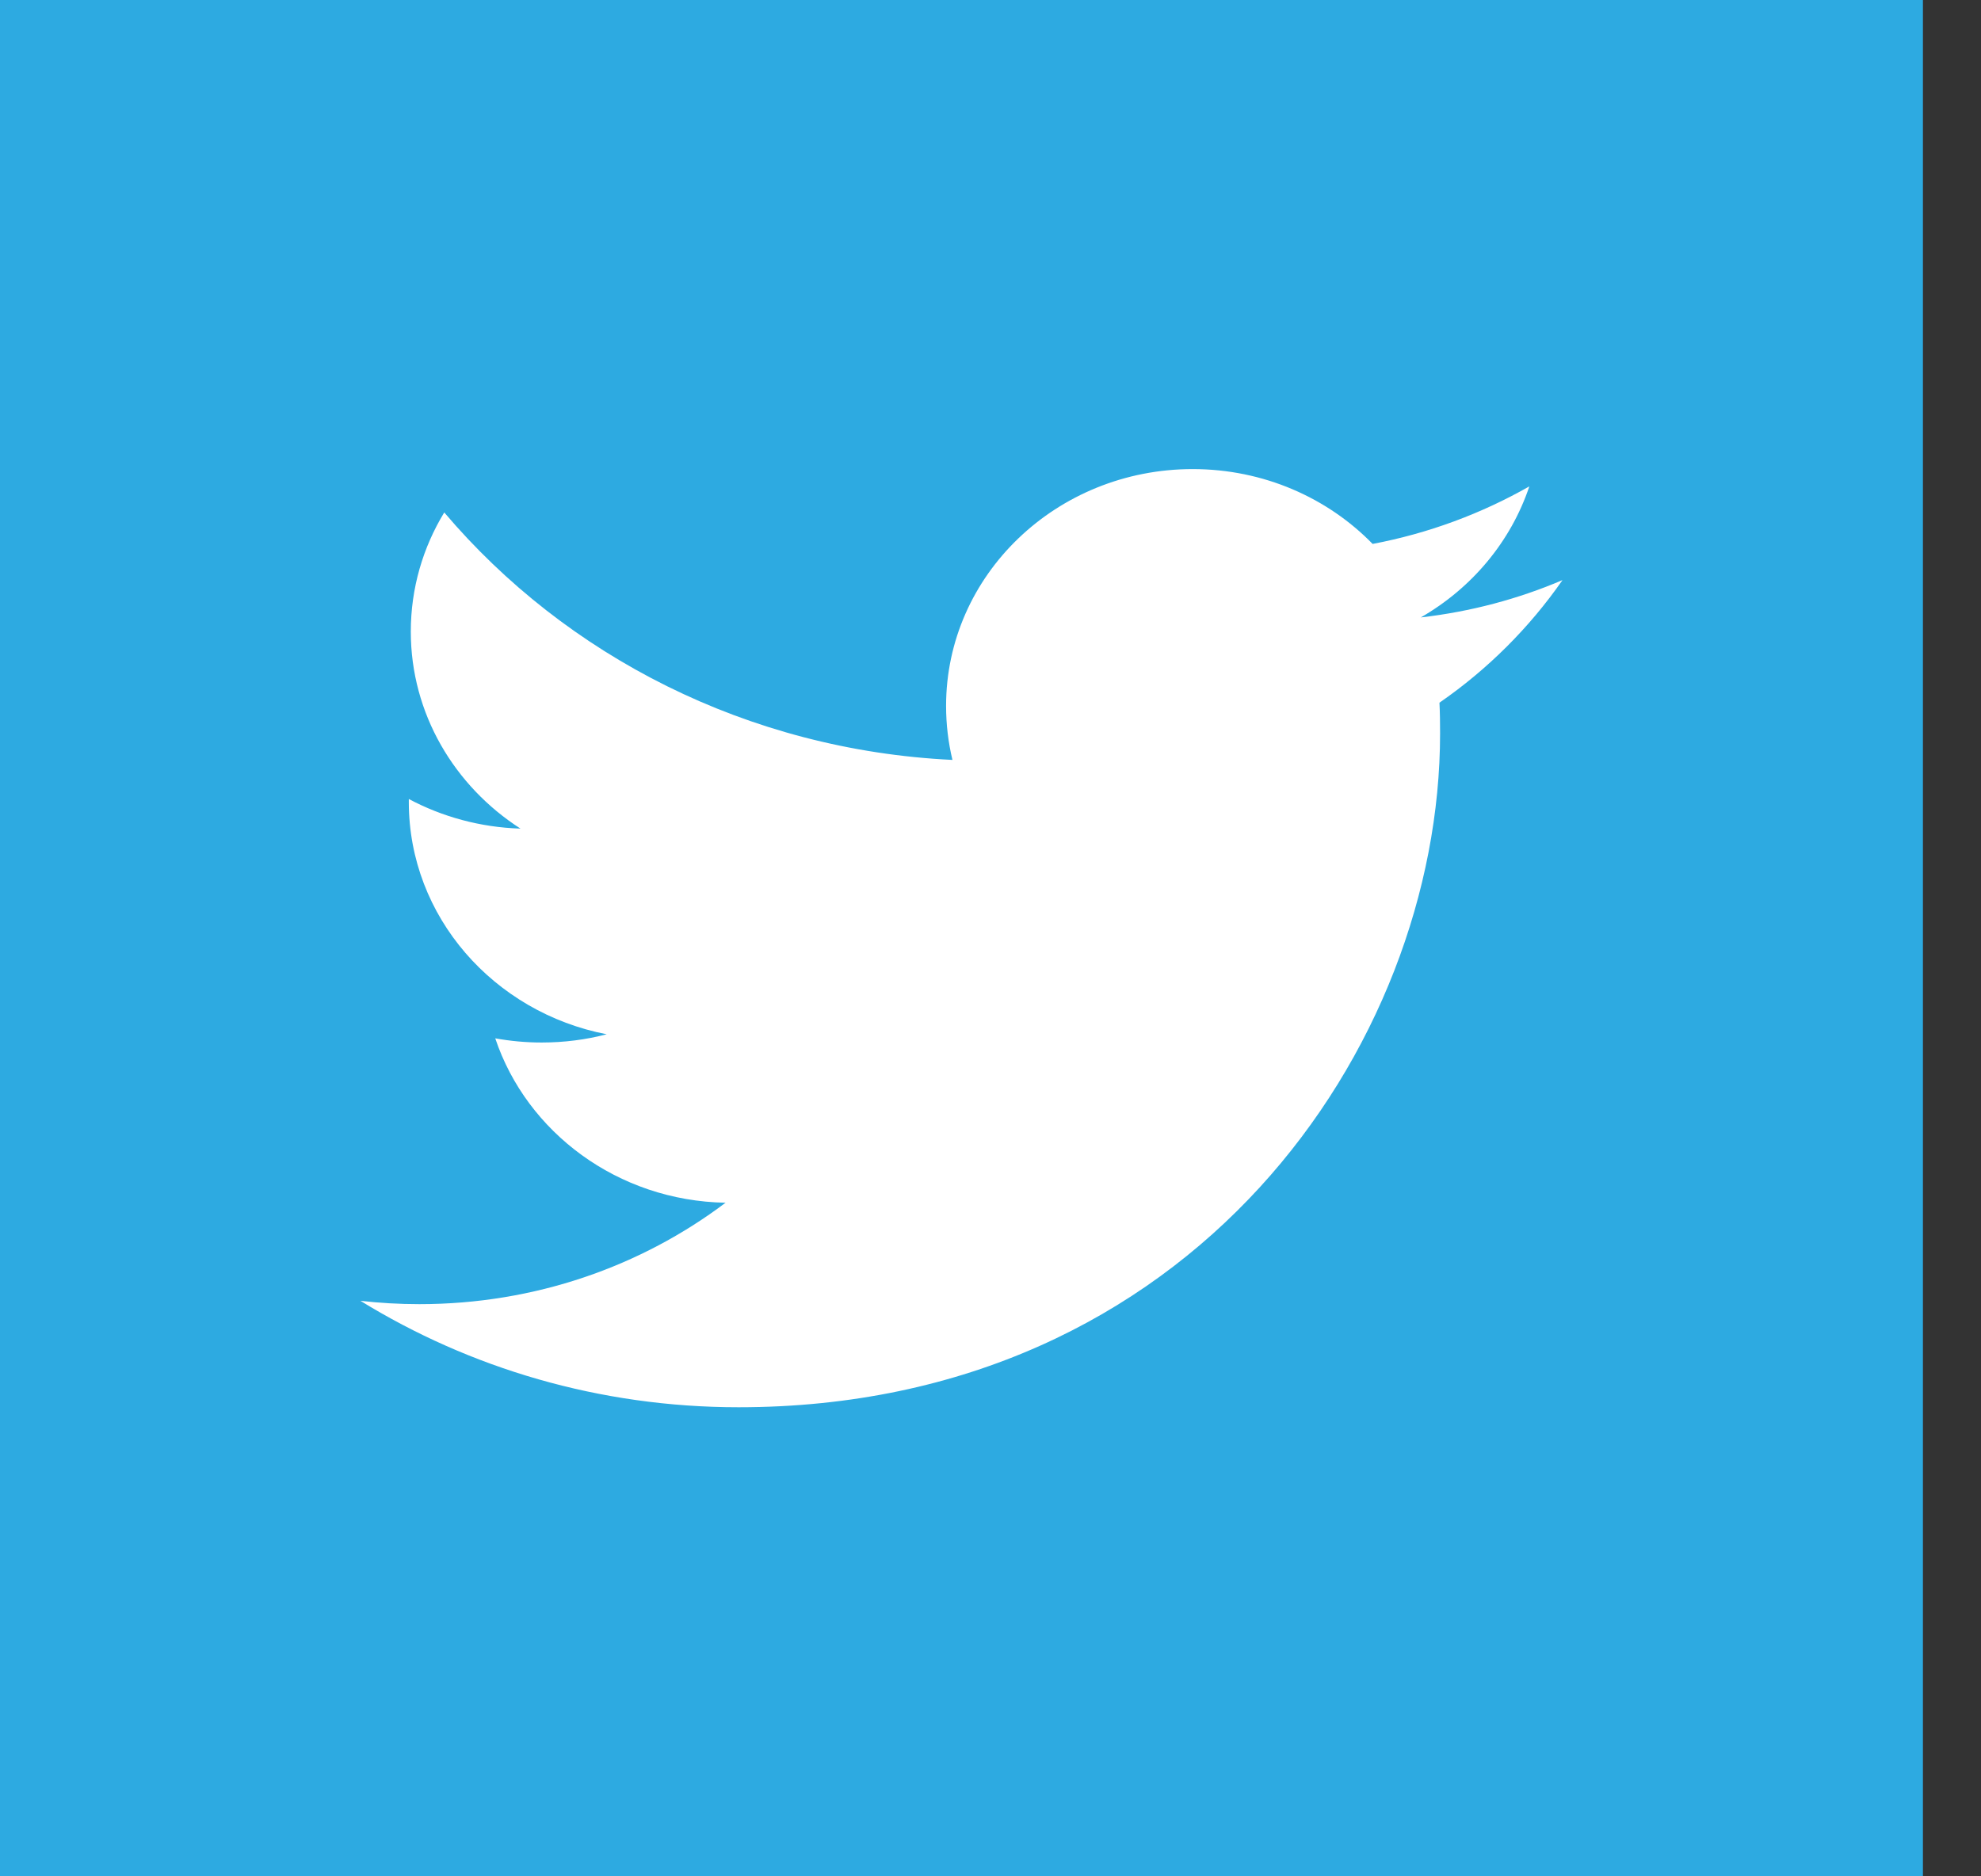 <?xml version="1.0" encoding="UTF-8" standalone="no"?>
<svg width="19px" height="18px" viewBox="0 0 19 18" version="1.1" xmlns="http://www.w3.org/2000/svg" xmlns:xlink="http://www.w3.org/1999/xlink">
    <rect x="0" y="0" width="19" height="18" fill="#333333" stroke="none"/>
    <!-- Generator: Sketch 40.3 (33839) - http://www.bohemiancoding.com/sketch -->
    <title>facebook-icon</title>
    <desc>Created with Sketch.</desc>
    <defs></defs>
    <g id="Page-1" stroke="none" stroke-width="1" fill="none" fill-rule="evenodd">
        <g id="BaseHealth-Cookies-Policy" transform="translate(-846, -4241)">
            <g id="facebook-icon" transform="translate(846, 4241)">
                <polygon id="Fill-1" fill="#2DAAE1" points="0 18 18.443 18 18.443 0 0 0"></polygon>
                <path d="M14.668,4.666 C14.211,4.926 13.704,5.116 13.165,5.218 C12.734,4.776 12.12,4.5 11.439,4.5 C10.133,4.5 9.074,5.517 9.074,6.772 C9.074,6.95 9.095,7.123 9.135,7.29 C7.17,7.195 5.427,6.291 4.261,4.916 C4.057,5.251 3.94,5.642 3.94,6.059 C3.94,6.846 4.359,7.542 4.992,7.949 C4.606,7.937 4.24,7.835 3.921,7.665 L3.921,7.694 C3.921,8.794 4.737,9.713 5.819,9.922 C5.62,9.974 5.411,10.001 5.195,10.001 C5.043,10.001 4.895,9.987 4.75,9.961 C5.052,10.863 5.925,11.52 6.959,11.538 C6.15,12.148 5.131,12.511 4.022,12.511 C3.831,12.511 3.643,12.5 3.457,12.479 C4.505,13.124 5.748,13.5 7.084,13.5 C11.434,13.5 13.812,10.038 13.812,7.036 C13.812,6.937 13.811,6.839 13.806,6.741 C14.268,6.422 14.669,6.021 14.986,5.565 C14.562,5.746 14.106,5.868 13.627,5.923 C14.116,5.642 14.49,5.197 14.668,4.666 L14.668,4.666 Z" id="Fill-2" fill="#FFFFFF"></path>
            </g>
        </g>
    </g>
</svg>